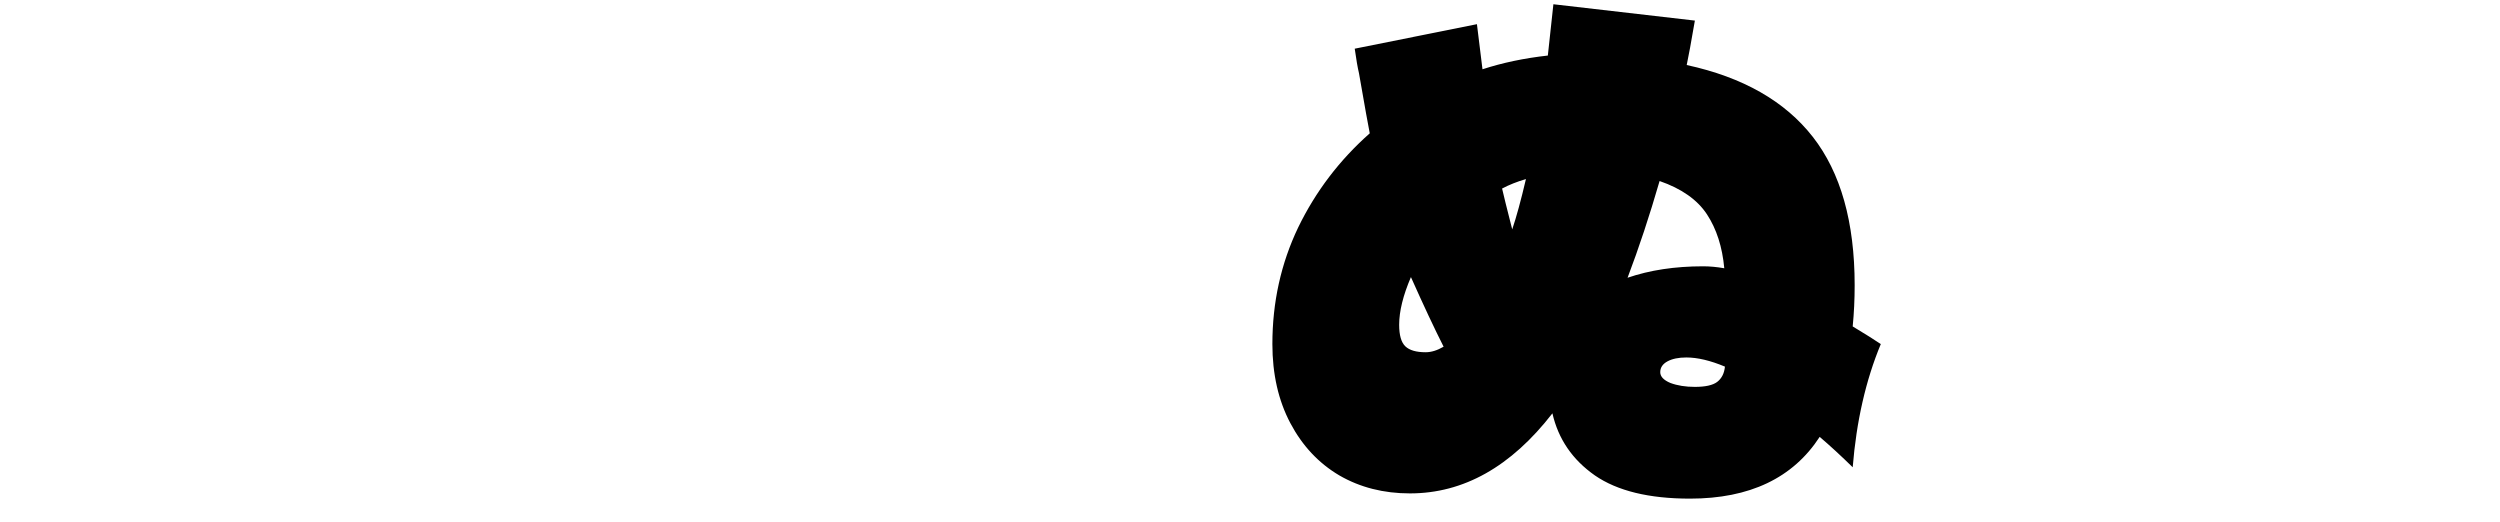 <?xml version="1.0" encoding="utf-8"?>
<svg xmlns="http://www.w3.org/2000/svg" xmlns:ev="http://www.w3.org/2001/xml-events" xmlns:xlink="http://www.w3.org/1999/xlink" version="1.1" baseProfile="full" width="7651.0" height="1597.0" viewBox="6.0 -1526.0 7651.0 1597.0">
<defs/>
<g><path d="M 5762 -473 C 5716 -362.333 5687.333 -236.667 5676 -96 C 5640.667 -130.667 5607 -161.667 5575 -189 C 5493 -63 5360.667 0 5178 0 C 5052.667 0 4955.667 -23.667 4887 -71 C 4818.333 -119 4775 -182.333 4757 -261 C 4630.333 -97.667 4485 -16 4321 -16 C 4240.333 -16 4168.333 -34.333 4105 -71 C 4041.667 -108.333 3991.667 -161.667 3955 -231 C 3918.333 -300.333 3900 -381 3900 -473 C 3900 -601 3926.333 -720 3979 -830 C 4032.333 -940 4105.333 -1036 4198 -1118 C 4194 -1137.333 4183 -1198.667 4165 -1302 C 4161 -1318.667 4156.667 -1343.667 4152 -1377 C 4276.667 -1402 4401.333 -1427 4526 -1452 C 4531.667 -1406 4537.333 -1360 4543 -1314 C 4604.333 -1334 4671 -1348 4743 -1356 C 4748.667 -1408.333 4754.333 -1460.667 4760 -1513 C 4904.333 -1496.333 5048.667 -1479.667 5193 -1463 C 5181.667 -1397 5173.333 -1351.667 5168 -1327 C 5340 -1289.667 5468.667 -1216.333 5554 -1107 C 5639.333 -997.667 5682 -846.333 5682 -653 C 5682 -609.667 5680 -567.667 5676 -527 C 5714.667 -503.667 5743.333 -485.667 5762 -473z M 4676 -978 C 4648.667 -970 4624.333 -960.333 4603 -949 C 4607 -931 4617.333 -889.333 4634 -824 C 4646.667 -861.333 4660.667 -912.667 4676 -978z M 5085 -972 C 5054.333 -866 5021.667 -767.333 4987 -676 C 5055 -699.333 5132 -711 5218 -711 C 5238.667 -711 5260.333 -709 5283 -705 C 5277 -770.333 5259.333 -825.333 5230 -870 C 5200.667 -914.667 5152.333 -948.667 5085 -972z M 4288 -532 C 4288 -500 4294.333 -478 4307 -466 C 4319.667 -454 4340.333 -448 4369 -448 C 4386.333 -448 4404.667 -453.667 4424 -465 C 4396 -520.333 4362.667 -591.333 4324 -678 C 4300 -622 4288 -573.333 4288 -532z M 5193 -342 C 5225 -342 5247.667 -347 5261 -357 C 5275 -367.667 5283 -383.333 5285 -404 C 5240.333 -422.667 5201 -432 5167 -432 C 5143 -432 5123.667 -428 5109 -420 C 5094.333 -412 5087 -401 5087 -387 C 5087 -373.667 5097.333 -362.667 5118 -354 C 5139.333 -346 5164.333 -342 5193 -342z "/>
</g></svg>
